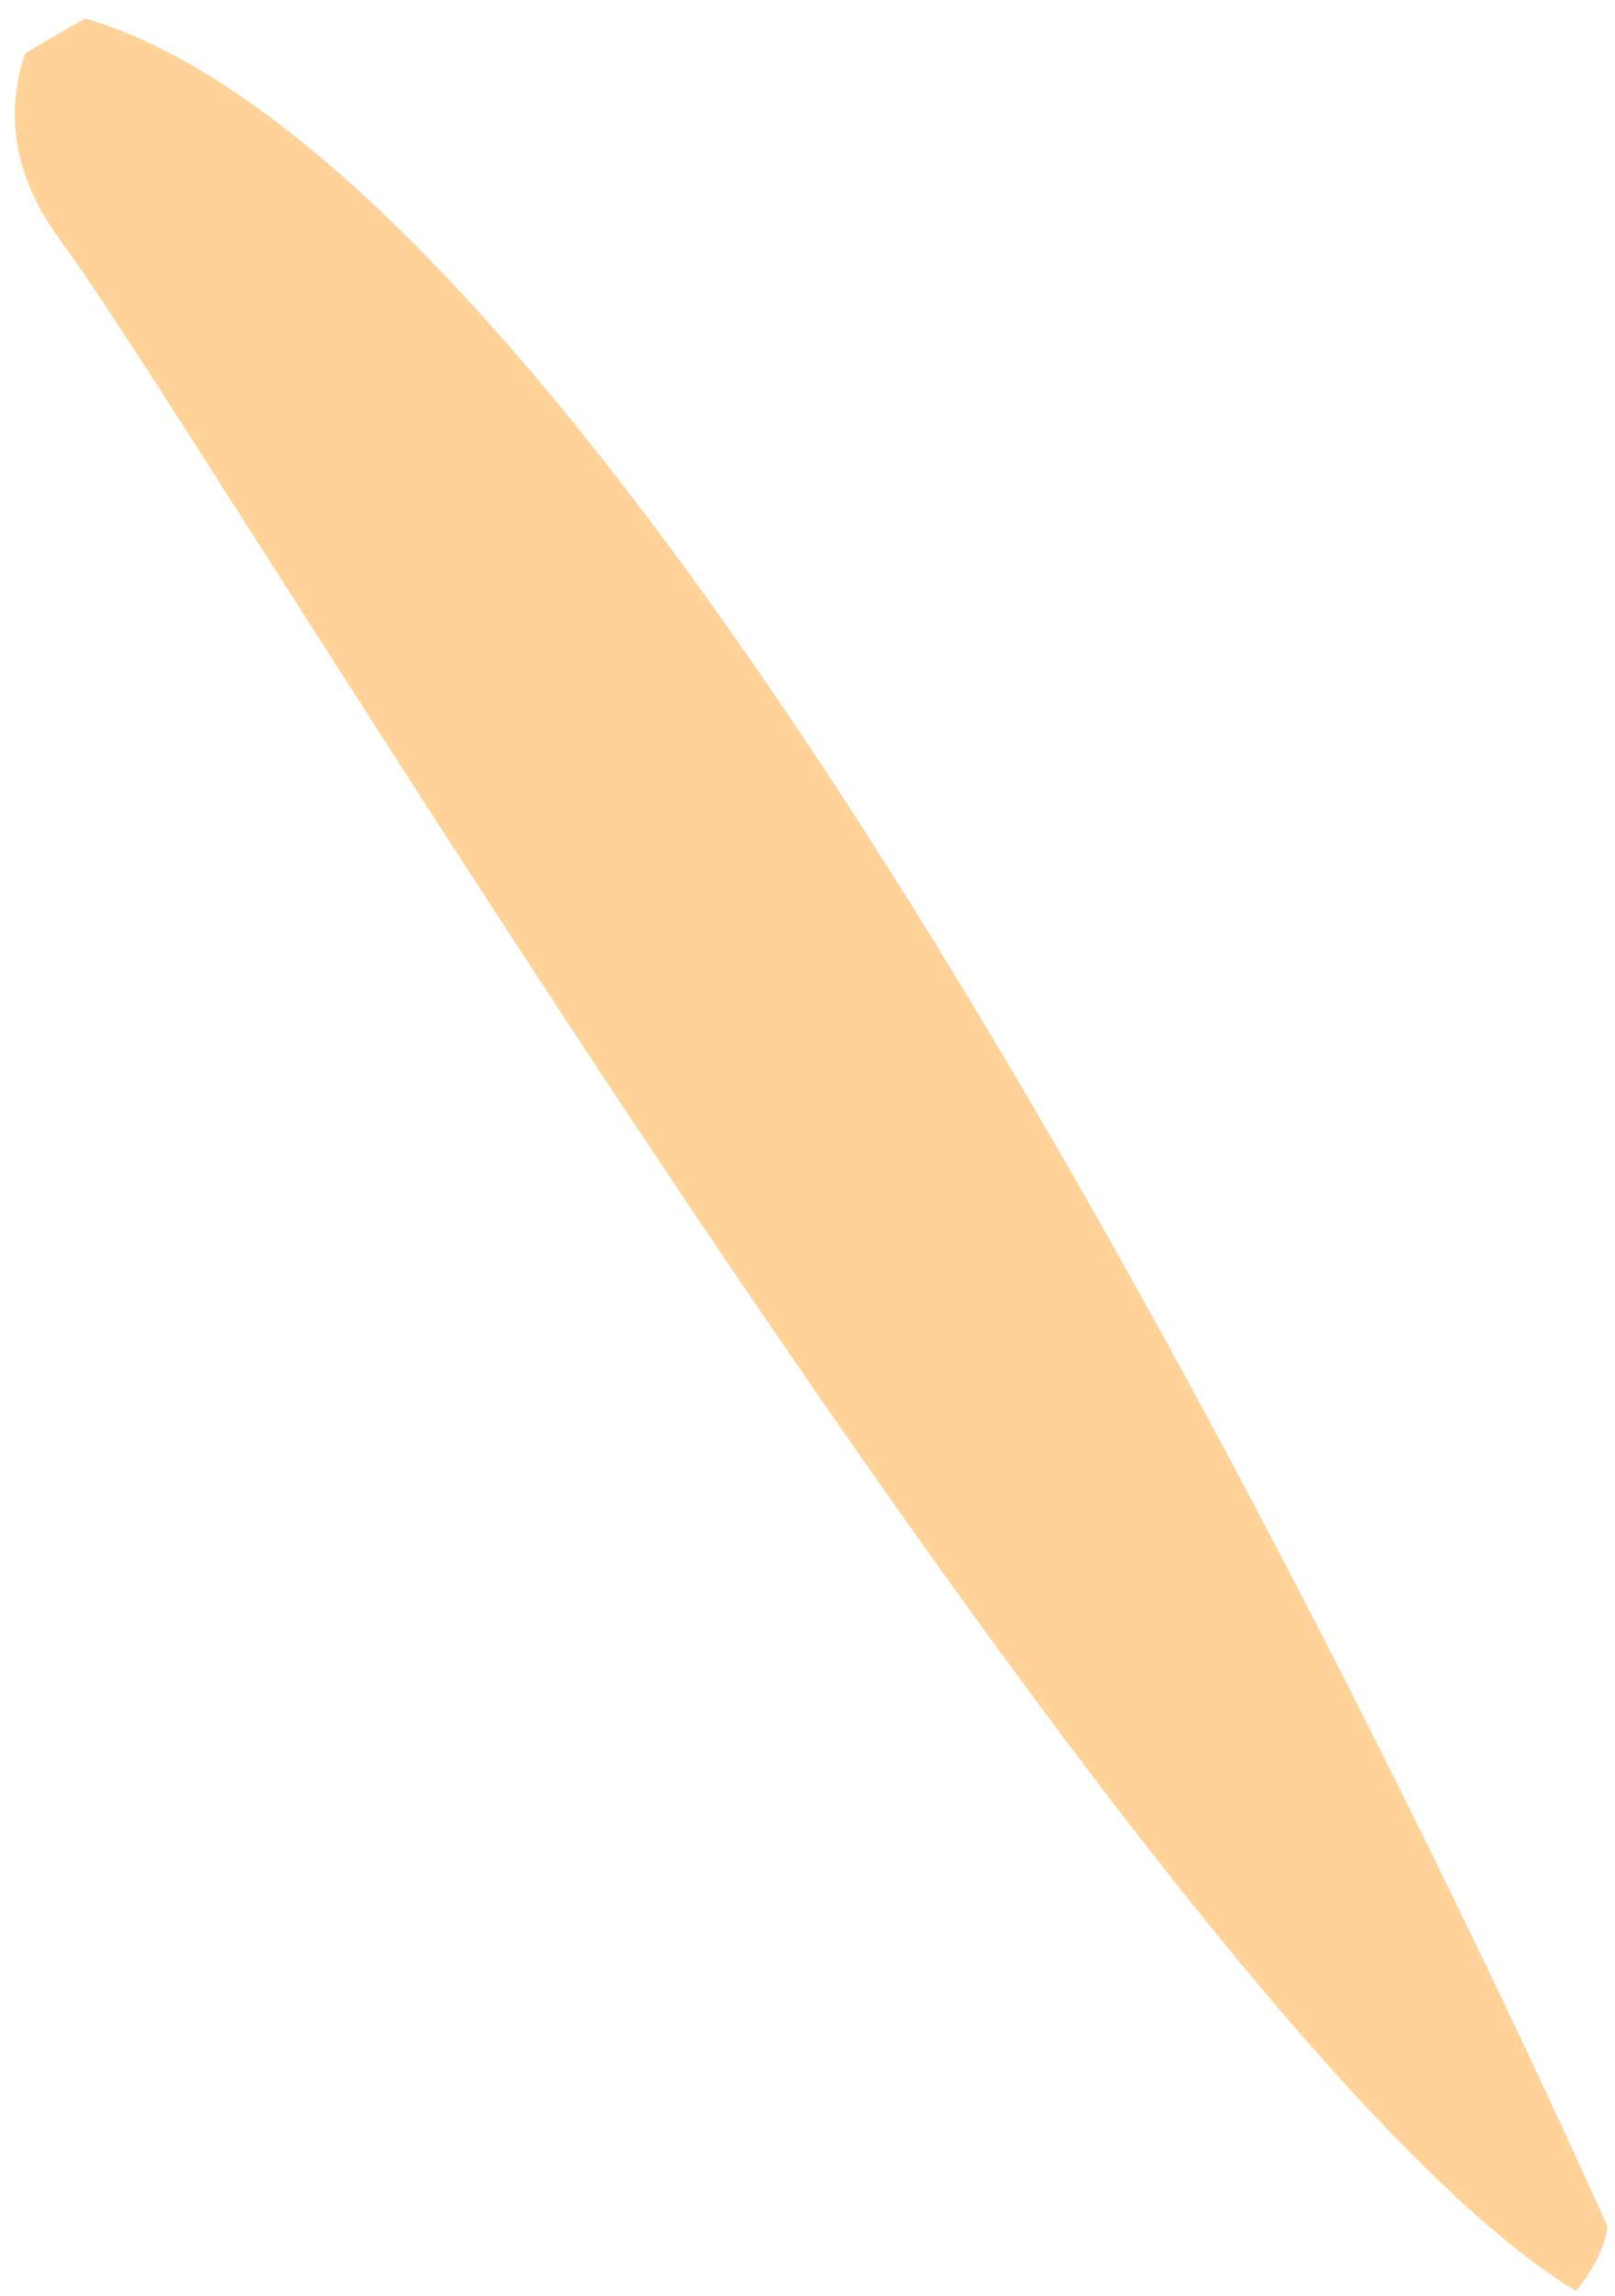 <svg width="64" height="91" viewBox="0 0 64 91" fill="none" xmlns="http://www.w3.org/2000/svg">
<path id="&#60;Path&#62;" d="M63.698 88.249C63.698 88.249 63.698 89.273 62.454 90.809C45.698 80.712 7.943 16.908 2.382 9.518C0.406 6.811 0.26 4.323 0.992 2.128C2.528 1.177 3.406 0.738 3.406 0.738C28.357 8.128 63.698 88.249 63.698 88.249Z" fill="#FFD399"/>
</svg>
